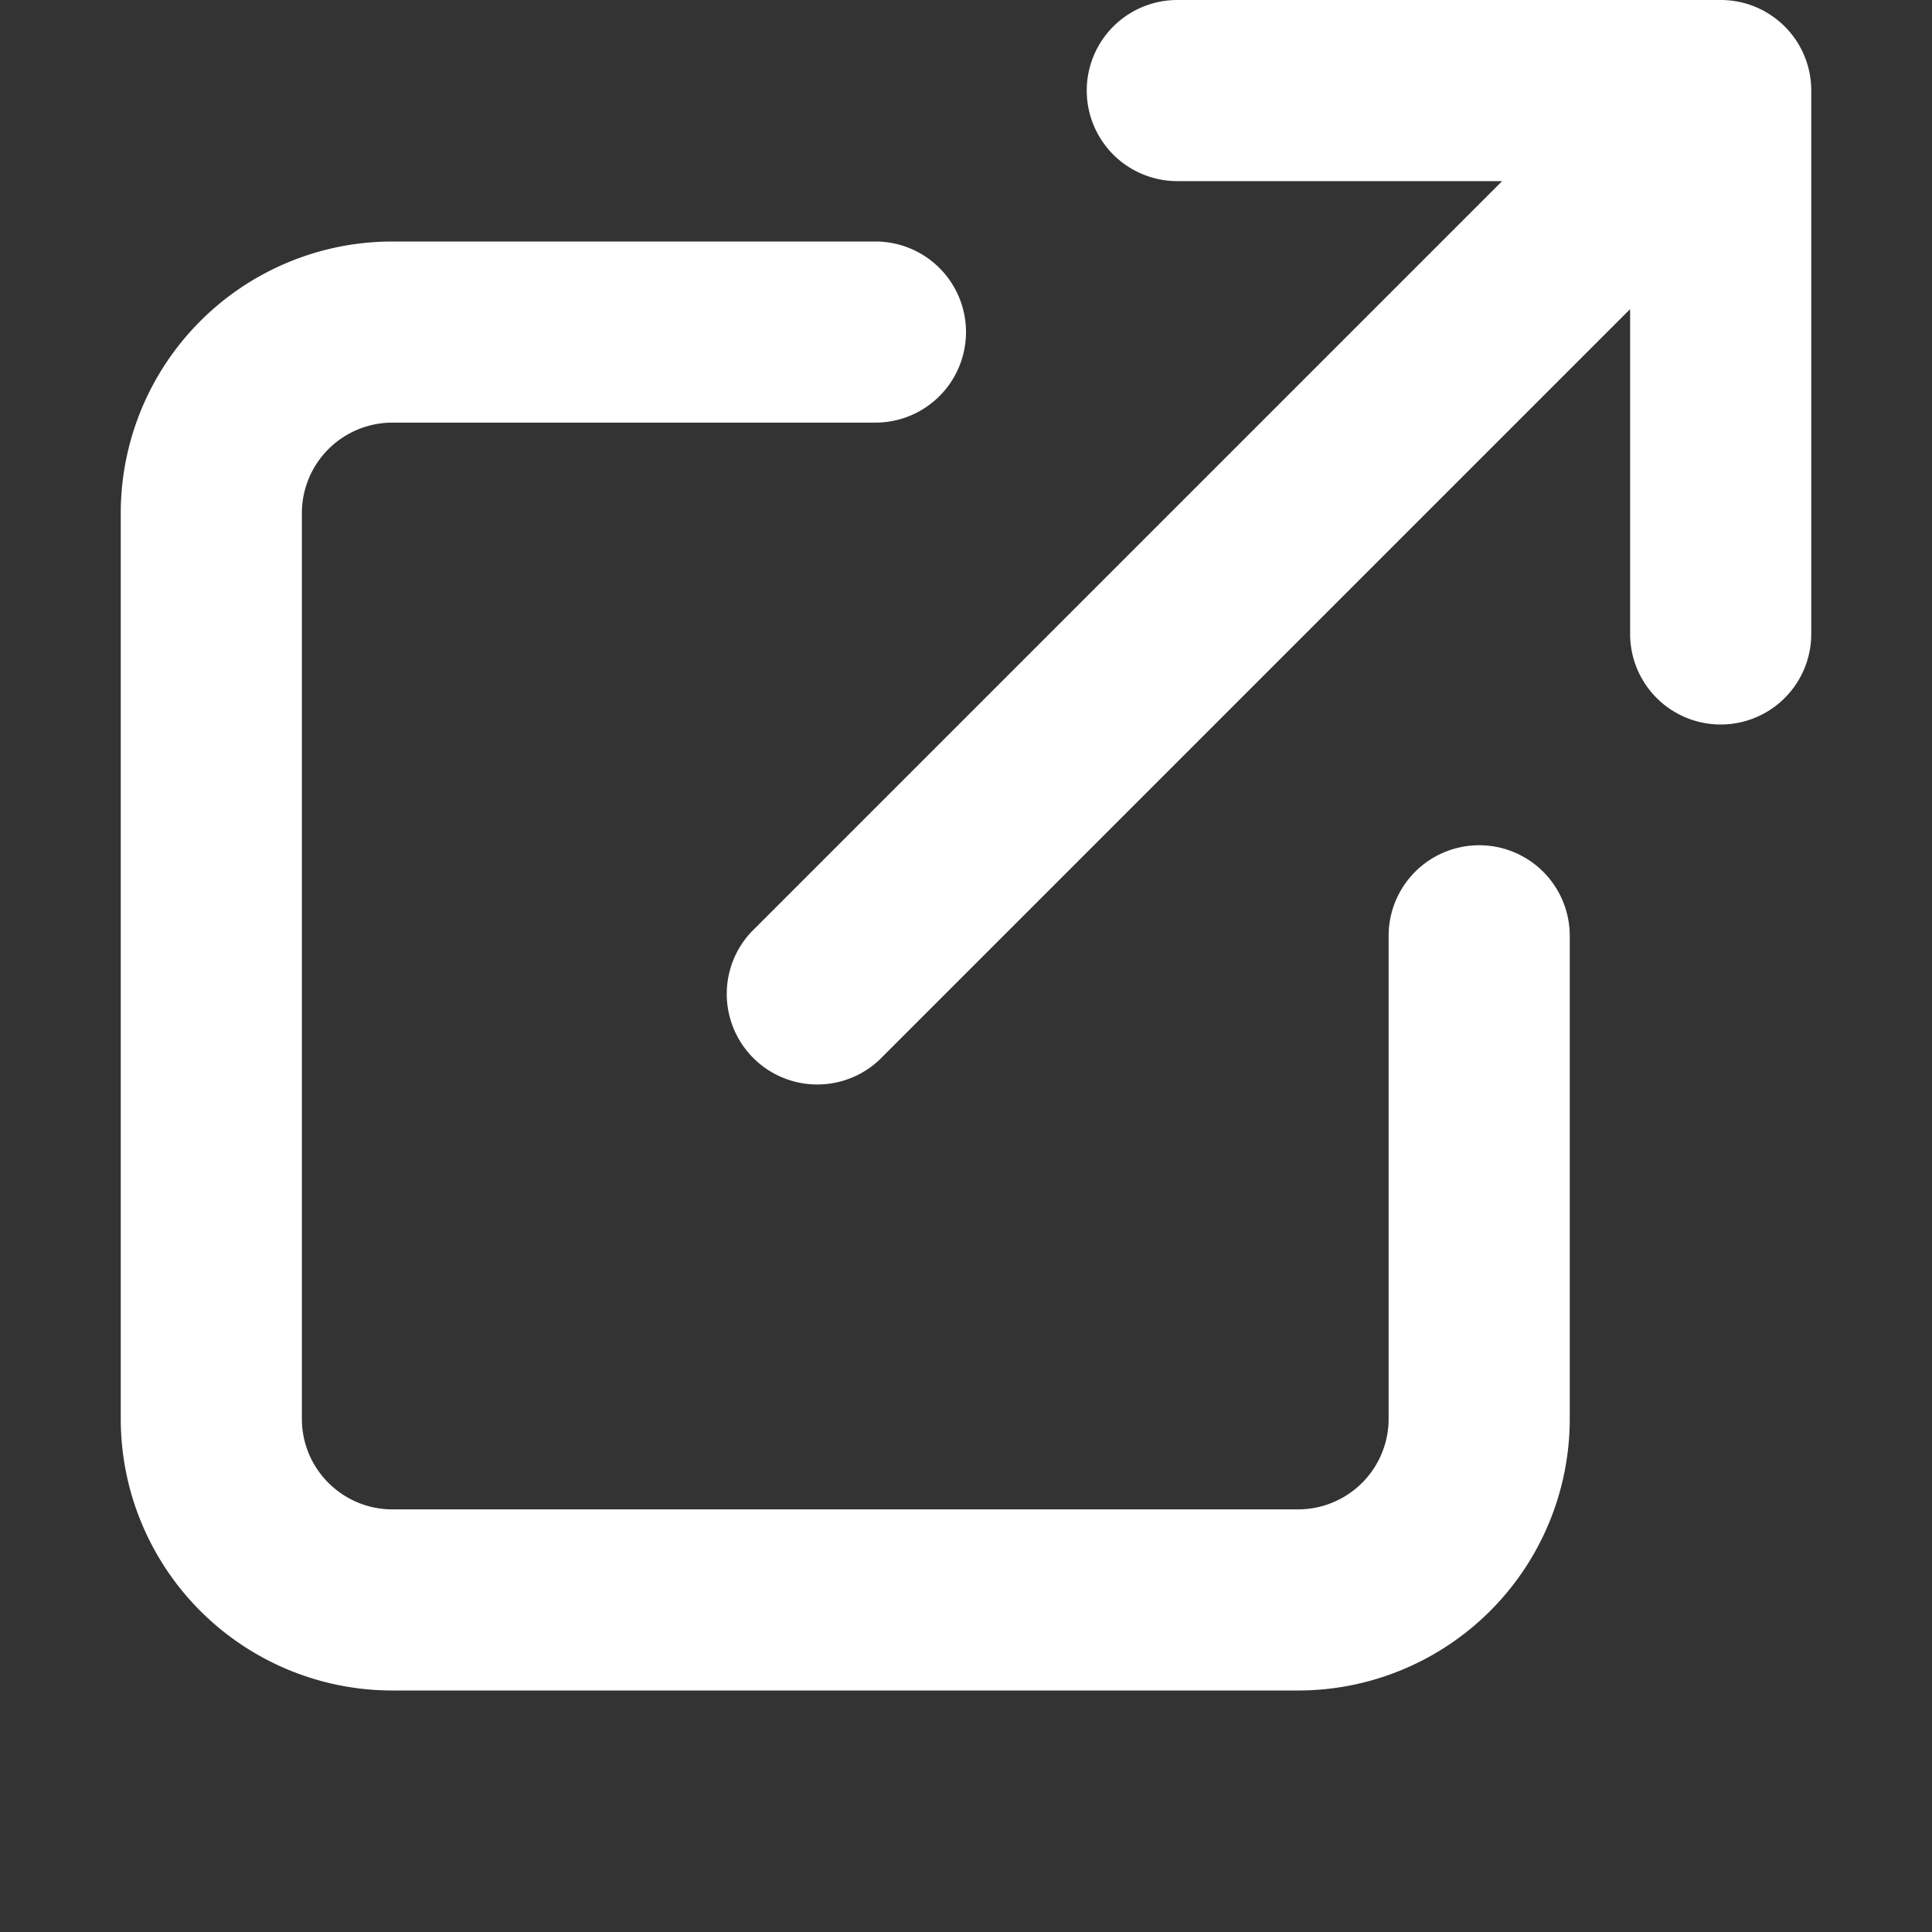<!DOCTYPE svg PUBLIC "-//W3C//DTD SVG 1.1//EN" "http://www.w3.org/Graphics/SVG/1.1/DTD/svg11.dtd">
<!-- Uploaded to: SVG Repo, www.svgrepo.com, Transformed by: SVG Repo Mixer Tools -->
<svg width="800px" height="800px" viewBox="0 0 16 16" xmlns="http://www.w3.org/2000/svg" fill="none">
<rect x="0" y="0" width="16" height="16" fill="#333333" stroke="none"/>
<g id="SVGRepo_bgCarrier" stroke-width="0"/>
<g id="SVGRepo_tracerCarrier" stroke-linecap="round" stroke-linejoin="round"/>
<g id="SVGRepo_iconCarrier"> <g fill="#ffffff"> <path d="M9 .75A.75.75 0 019.75 0h4.5c.206 0 .393.083.529.218l.001.002.002.001A.748.748 0 0115 .75v4.5a.75.75 0 01-1.5 0V2.56L7.28 8.78a.75.75 0 01-1.06-1.06l6.22-6.22H9.75A.75.75 0 019 .75z"/> <path d="M3.25 3.5a.75.75 0 00-.75.75v7.5c0 .414.336.75.75.75h7.5a.75.75 0 00.75-.75v-4a.75.75 0 011.5 0v4A2.25 2.25 0 0110.75 14h-7.5A2.25 2.25 0 011 11.75v-7.5A2.25 2.25 0 013.25 2h4a.75.75 0 010 1.5h-4z"/> </g> </g>
</svg>